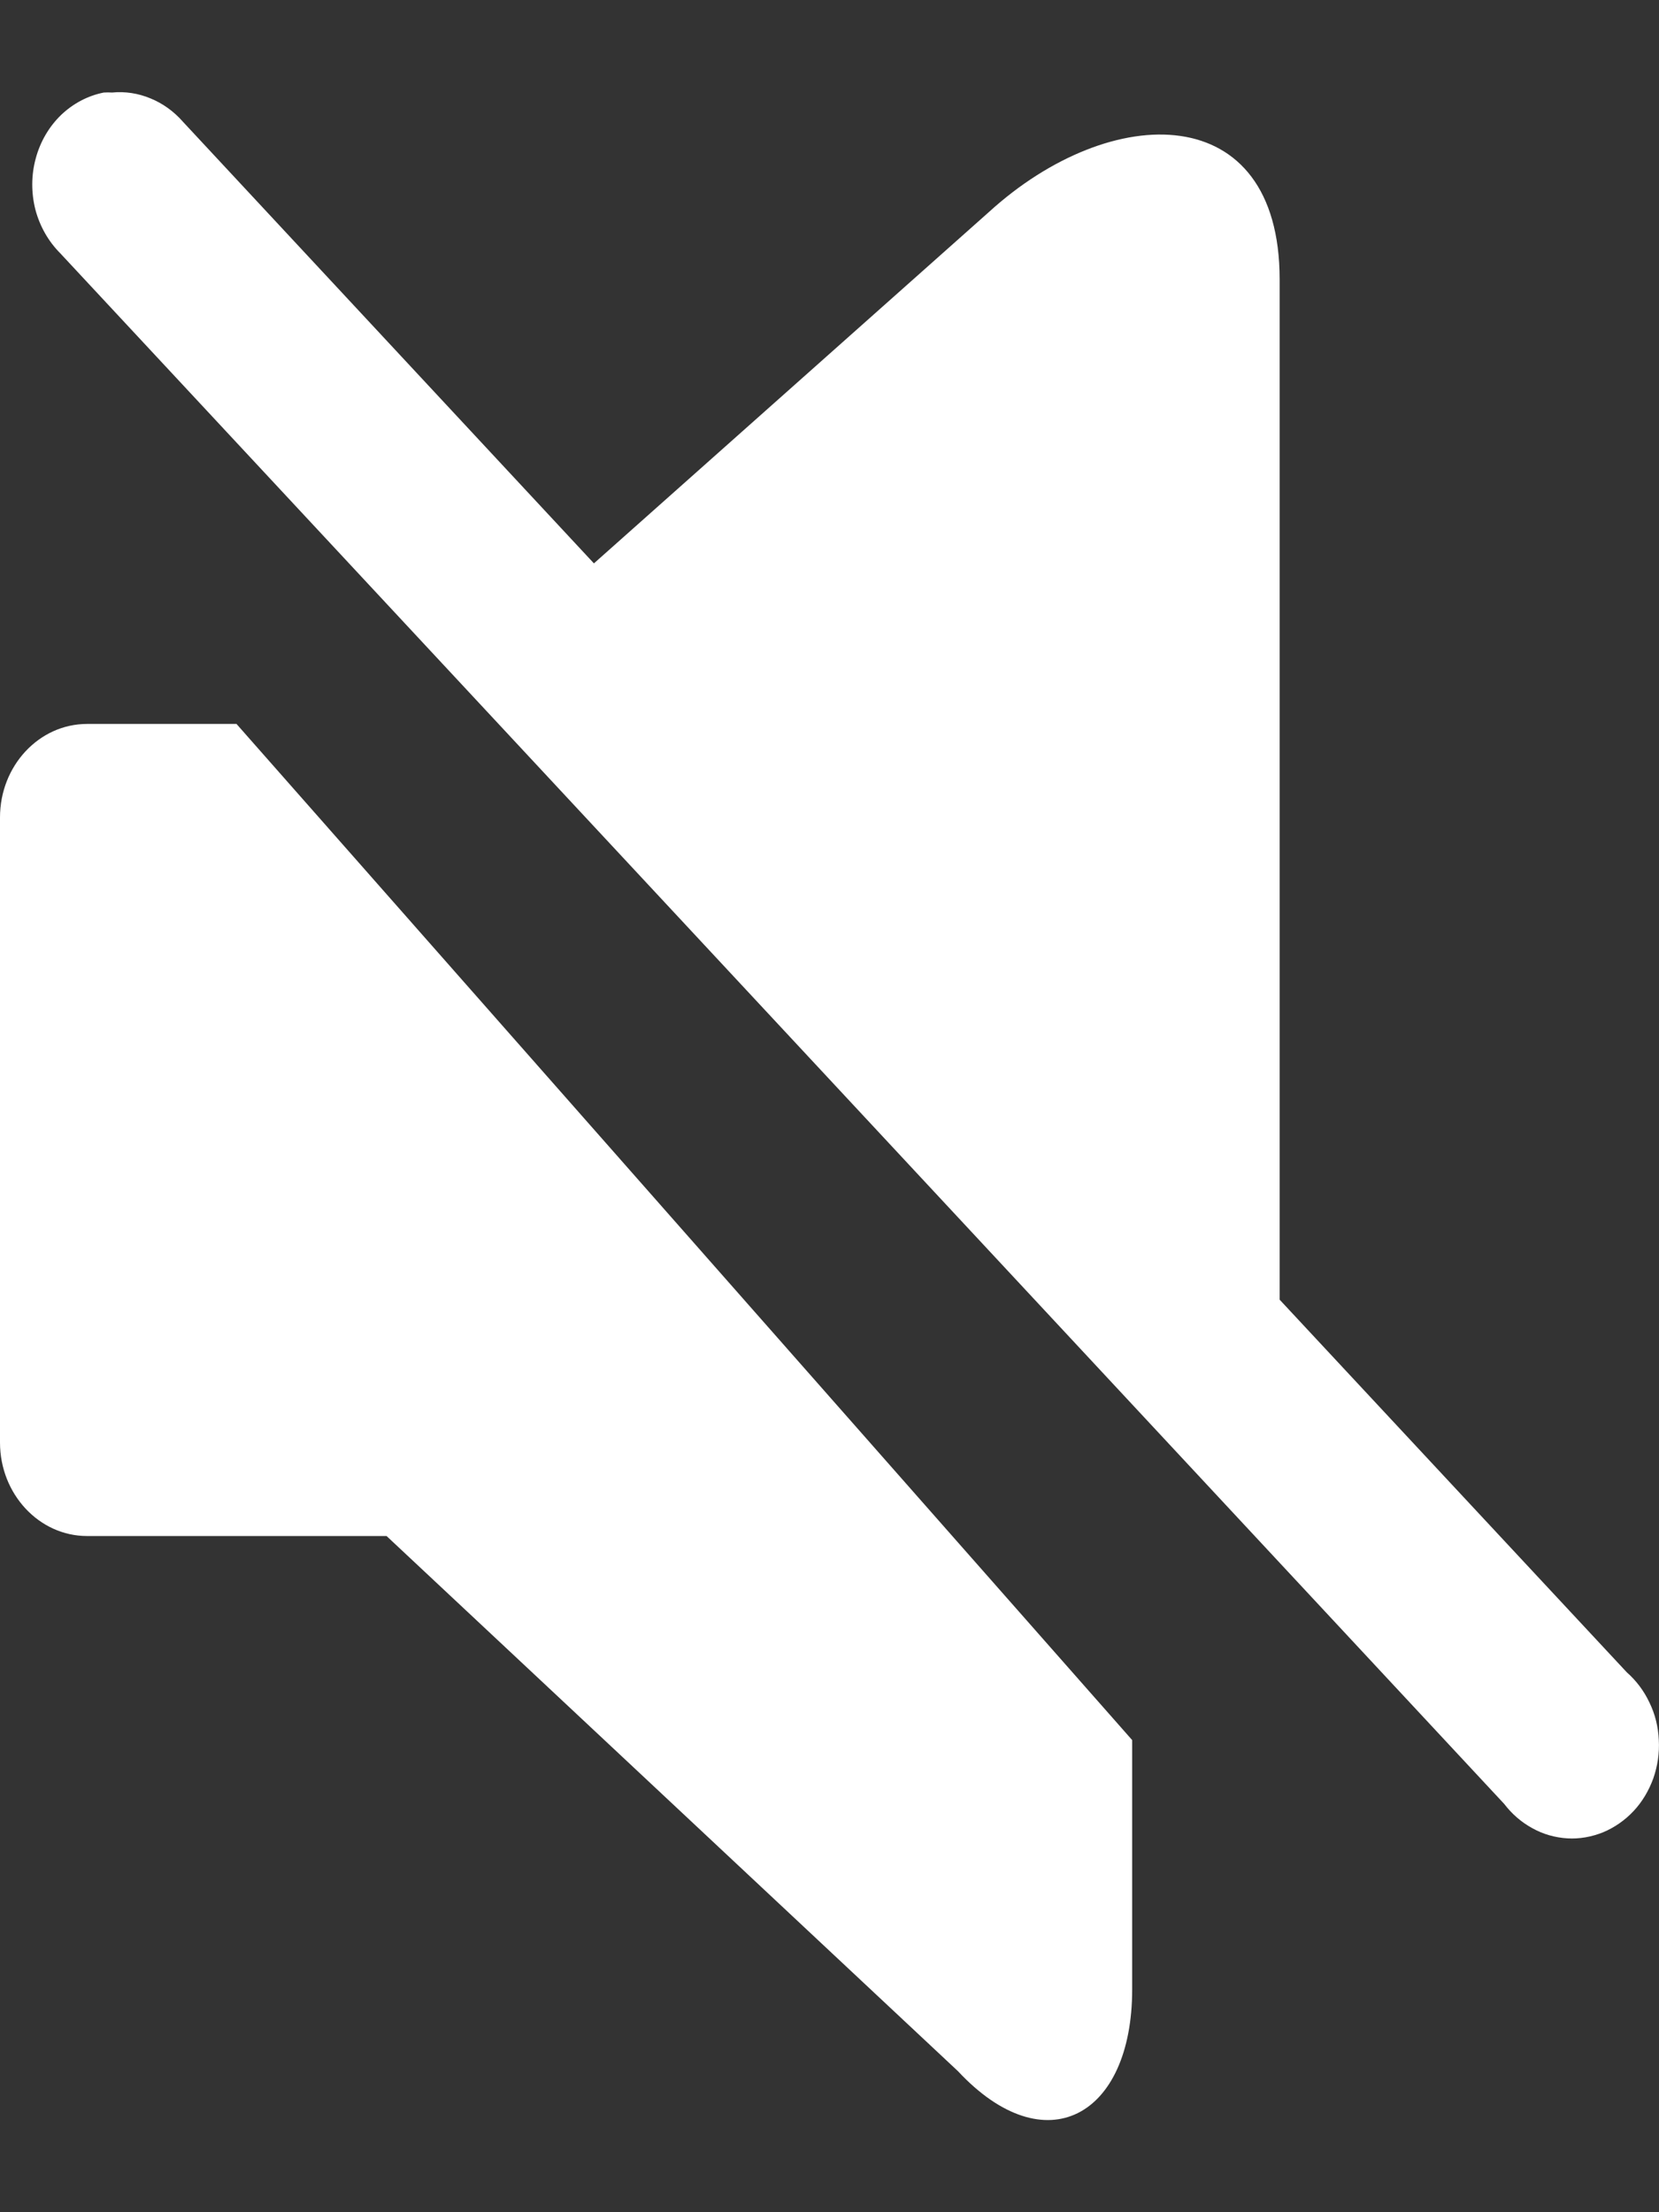 <svg width="9" height="12" viewBox="0 0 9 12" fill="none" xmlns="http://www.w3.org/2000/svg">
    <rect x="0" y="0" width="9" height="12" fill="#333333" stroke="none"/>
    <path fill-rule="evenodd" clip-rule="evenodd"
          d="M0 4.434C0 4.154 0.212 3.927 0.472 3.927H1.283L6.142 9.439V10.791C6.142 11.482 5.67 11.742 5.197 11.235L2.097 8.332H0.472C0.212 8.332 0 8.104 0 7.825V4.434Z"
          fill="#FFF"/>
    <path d="M0.563 0.502C0.477 0.519 0.397 0.561 0.331 0.624C0.266 0.687 0.218 0.769 0.194 0.859C0.169 0.95 0.169 1.046 0.192 1.137C0.216 1.228 0.263 1.31 0.327 1.374L8.16 9.785C8.202 9.84 8.254 9.885 8.313 9.917C8.372 9.95 8.437 9.968 8.503 9.972C8.569 9.976 8.635 9.964 8.697 9.939C8.759 9.913 8.815 9.874 8.862 9.824C8.909 9.774 8.945 9.713 8.969 9.647C8.992 9.581 9.003 9.51 8.999 9.439C8.996 9.368 8.979 9.298 8.948 9.235C8.918 9.171 8.876 9.116 8.825 9.071L6.942 7.05V1.515C6.942 0.534 6.03 0.544 5.365 1.15L3.222 3.056L0.992 0.66C0.943 0.604 0.883 0.561 0.817 0.534C0.75 0.506 0.679 0.495 0.608 0.502C0.593 0.501 0.578 0.501 0.563 0.502Z"
          fill="#FFF"/>
</svg>
